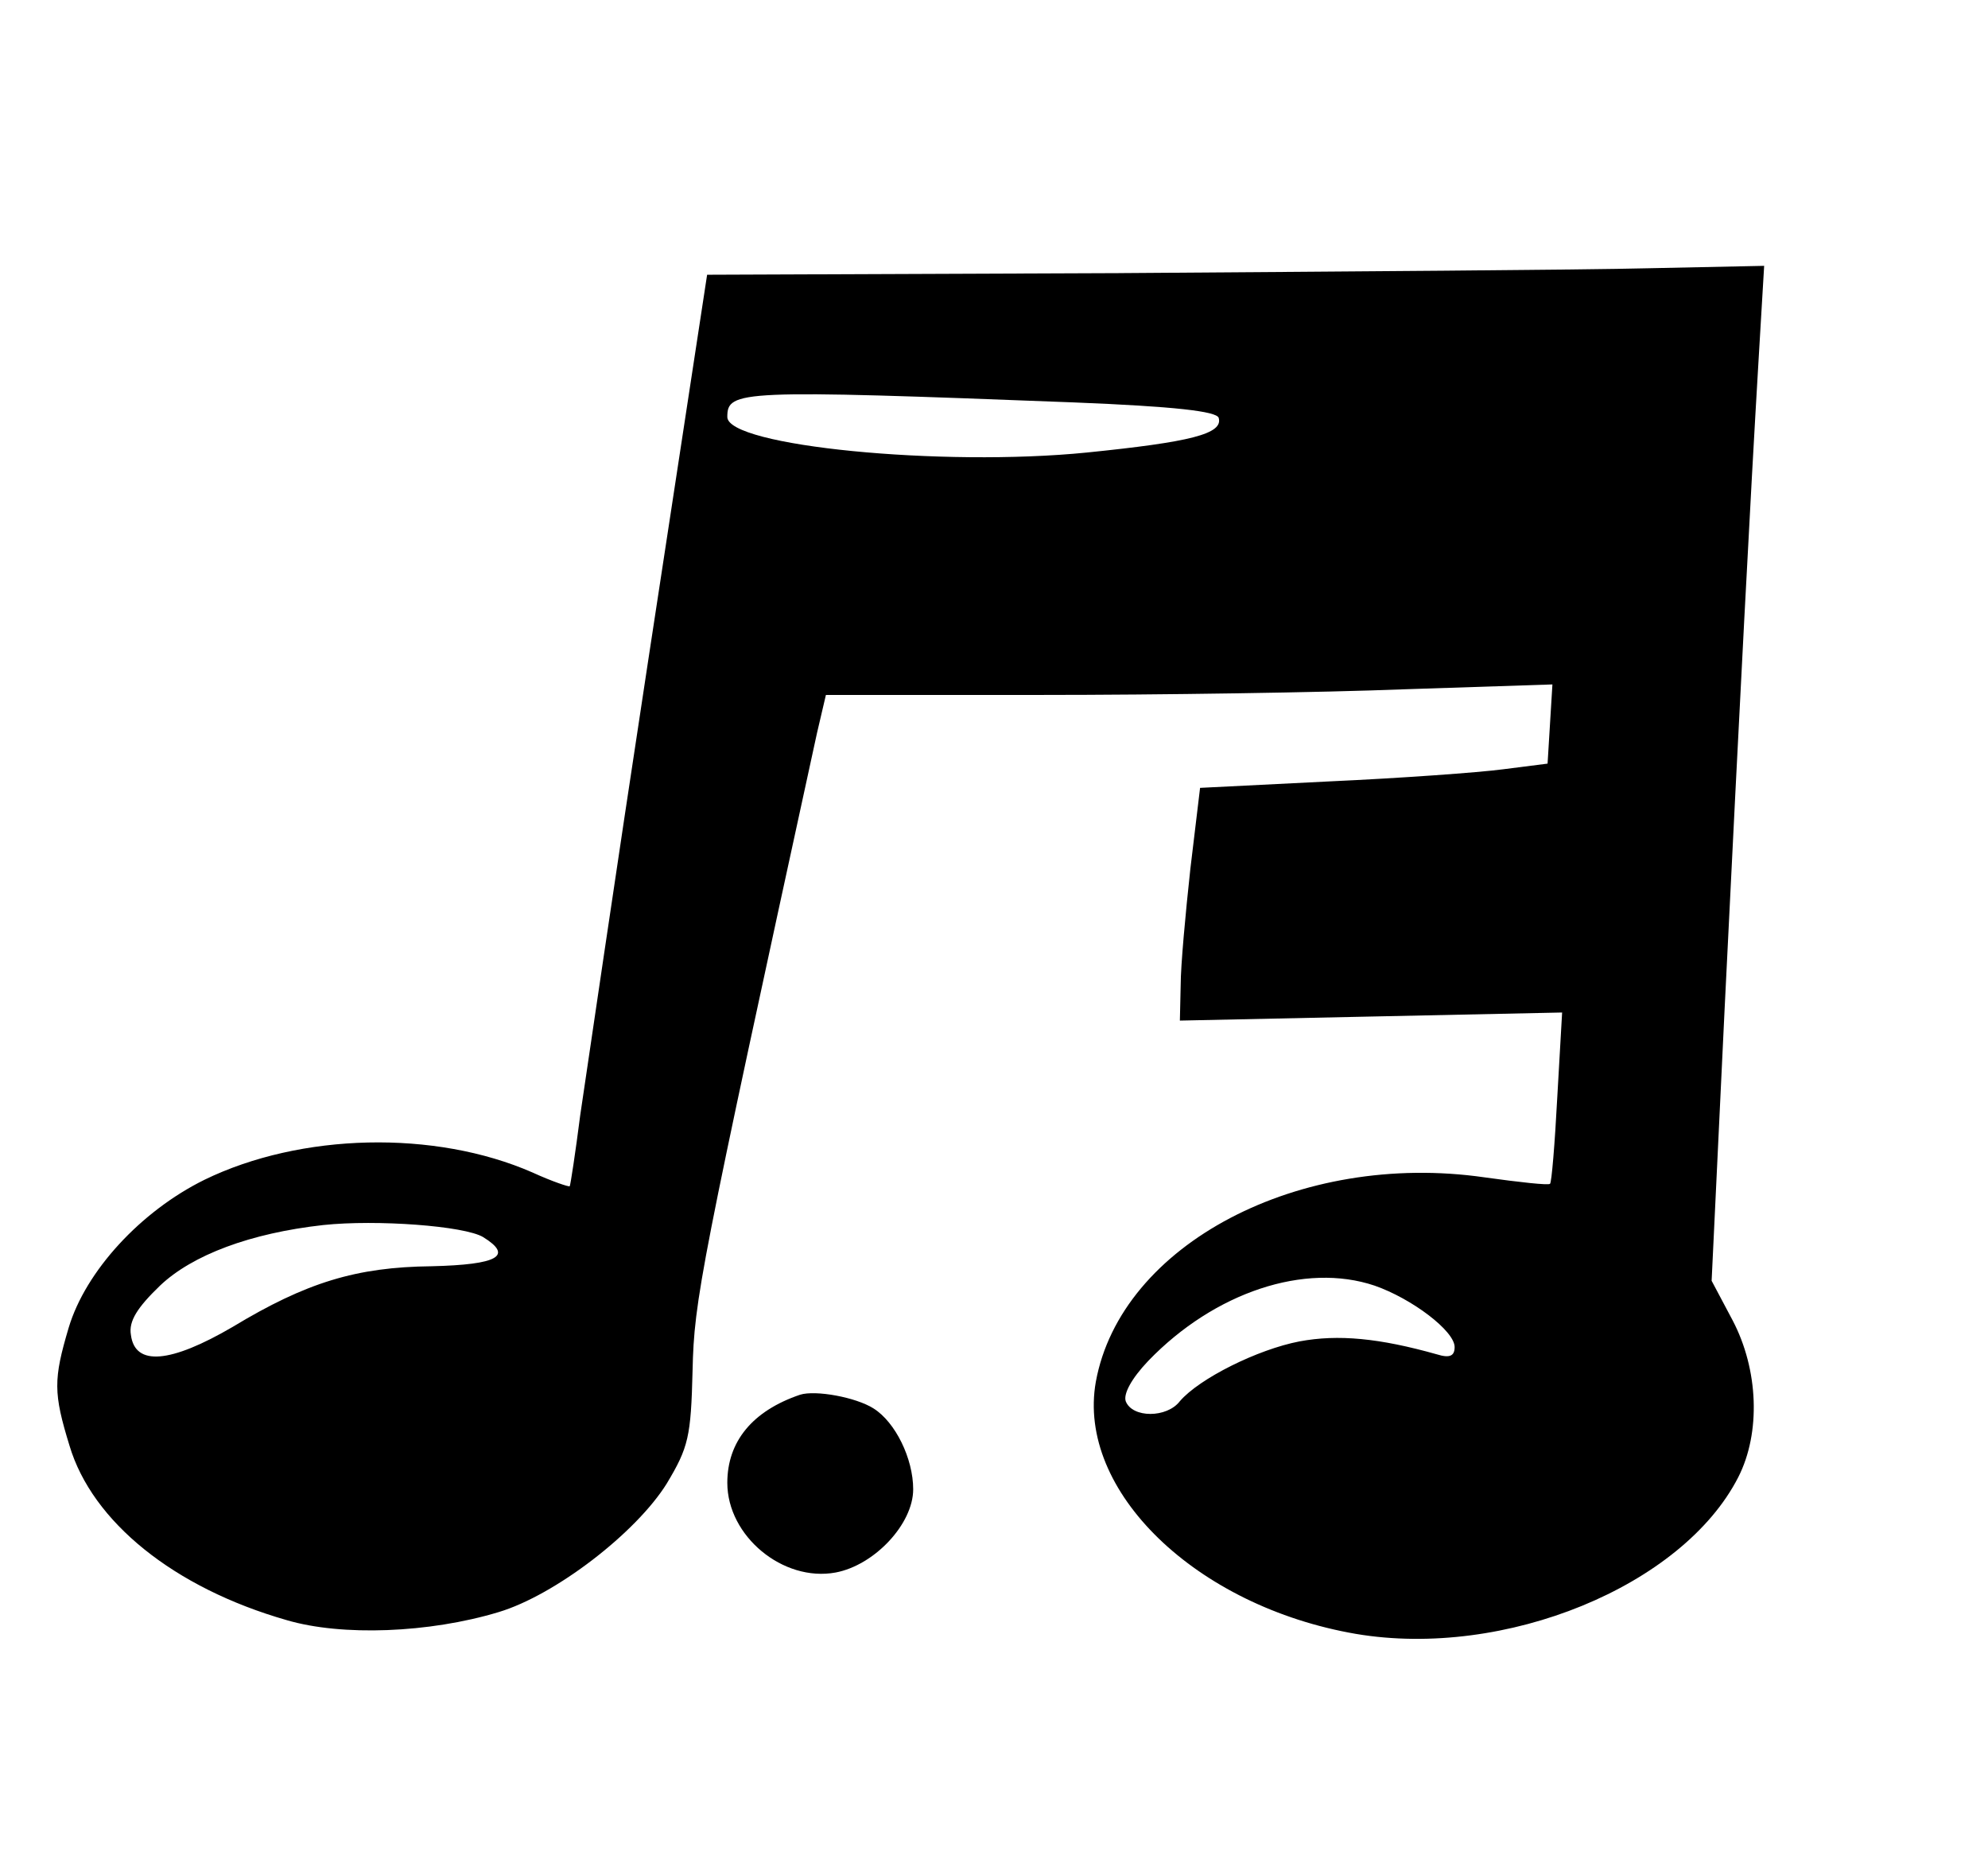 <?xml version="1.0" standalone="no"?>
<!DOCTYPE svg PUBLIC "-//W3C//DTD SVG 20010904//EN"
 "http://www.w3.org/TR/2001/REC-SVG-20010904/DTD/svg10.dtd">
<svg version="1.0" xmlns="http://www.w3.org/2000/svg"
 width="246pt" height="231pt" viewBox="0 0 246 231"
 preserveAspectRatio="xMidYMid meet">
<g transform="translate(0,231) scale(0.1,-0.1)"
fill="#000000" stroke="none">
<path d="M1385 1972 l-510 -2 -73 -478 c-40 -262 -77 -515 -84 -562 -6 -47
-12 -86 -13 -88 -1 -1 -22 6 -46 17 -121 53 -287 49 -406 -9 -79 -39 -147
-113 -168 -183 -19 -64 -19 -81 1 -146 28 -94 129 -176 269 -216 68 -20 176
-16 262 10 70 21 170 98 208 159 27 45 30 58 32 140 2 88 9 123 154 789 l11
47 266 0 c147 0 349 3 450 7 l183 6 -3 -49 -3 -49 -55 -7 c-30 -4 -127 -11
-215 -15 l-160 -8 -12 -100 c-6 -55 -12 -120 -12 -144 l-1 -44 236 5 237 5 -6
-105 c-3 -57 -7 -106 -9 -107 -2 -2 -38 2 -81 8 -229 33 -450 -83 -481 -253
-24 -135 124 -278 322 -312 184 -31 404 59 473 194 28 55 25 133 -7 194 l-26
49 16 335 c19 386 32 635 42 803 l7 118 -144 -3 c-79 -2 -373 -4 -654 -6z
m-56 -160 c125 -5 176 -11 179 -19 6 -20 -35 -30 -163 -43 -179 -18 -445 8
-445 44 0 33 14 34 429 18z m-731 -1033 c37 -23 19 -34 -64 -36 -93 -1 -155
-20 -246 -75 -77 -45 -121 -49 -126 -10 -3 17 8 34 36 61 40 38 112 65 202 75
66 7 175 -1 198 -15z m1103 -60 c46 -16 99 -56 99 -76 0 -11 -6 -14 -22 -9
-71 20 -122 25 -170 16 -52 -10 -124 -46 -148 -74 -16 -21 -59 -21 -67 0 -3 9
7 28 28 50 82 85 194 122 280 93z"/>
<path d="M990 584 c-59 -20 -90 -58 -90 -109 0 -66 69 -123 134 -111 48 9 96
60 96 103 0 38 -22 83 -49 100 -22 14 -72 23 -91 17z"/>
</g>
</svg>
